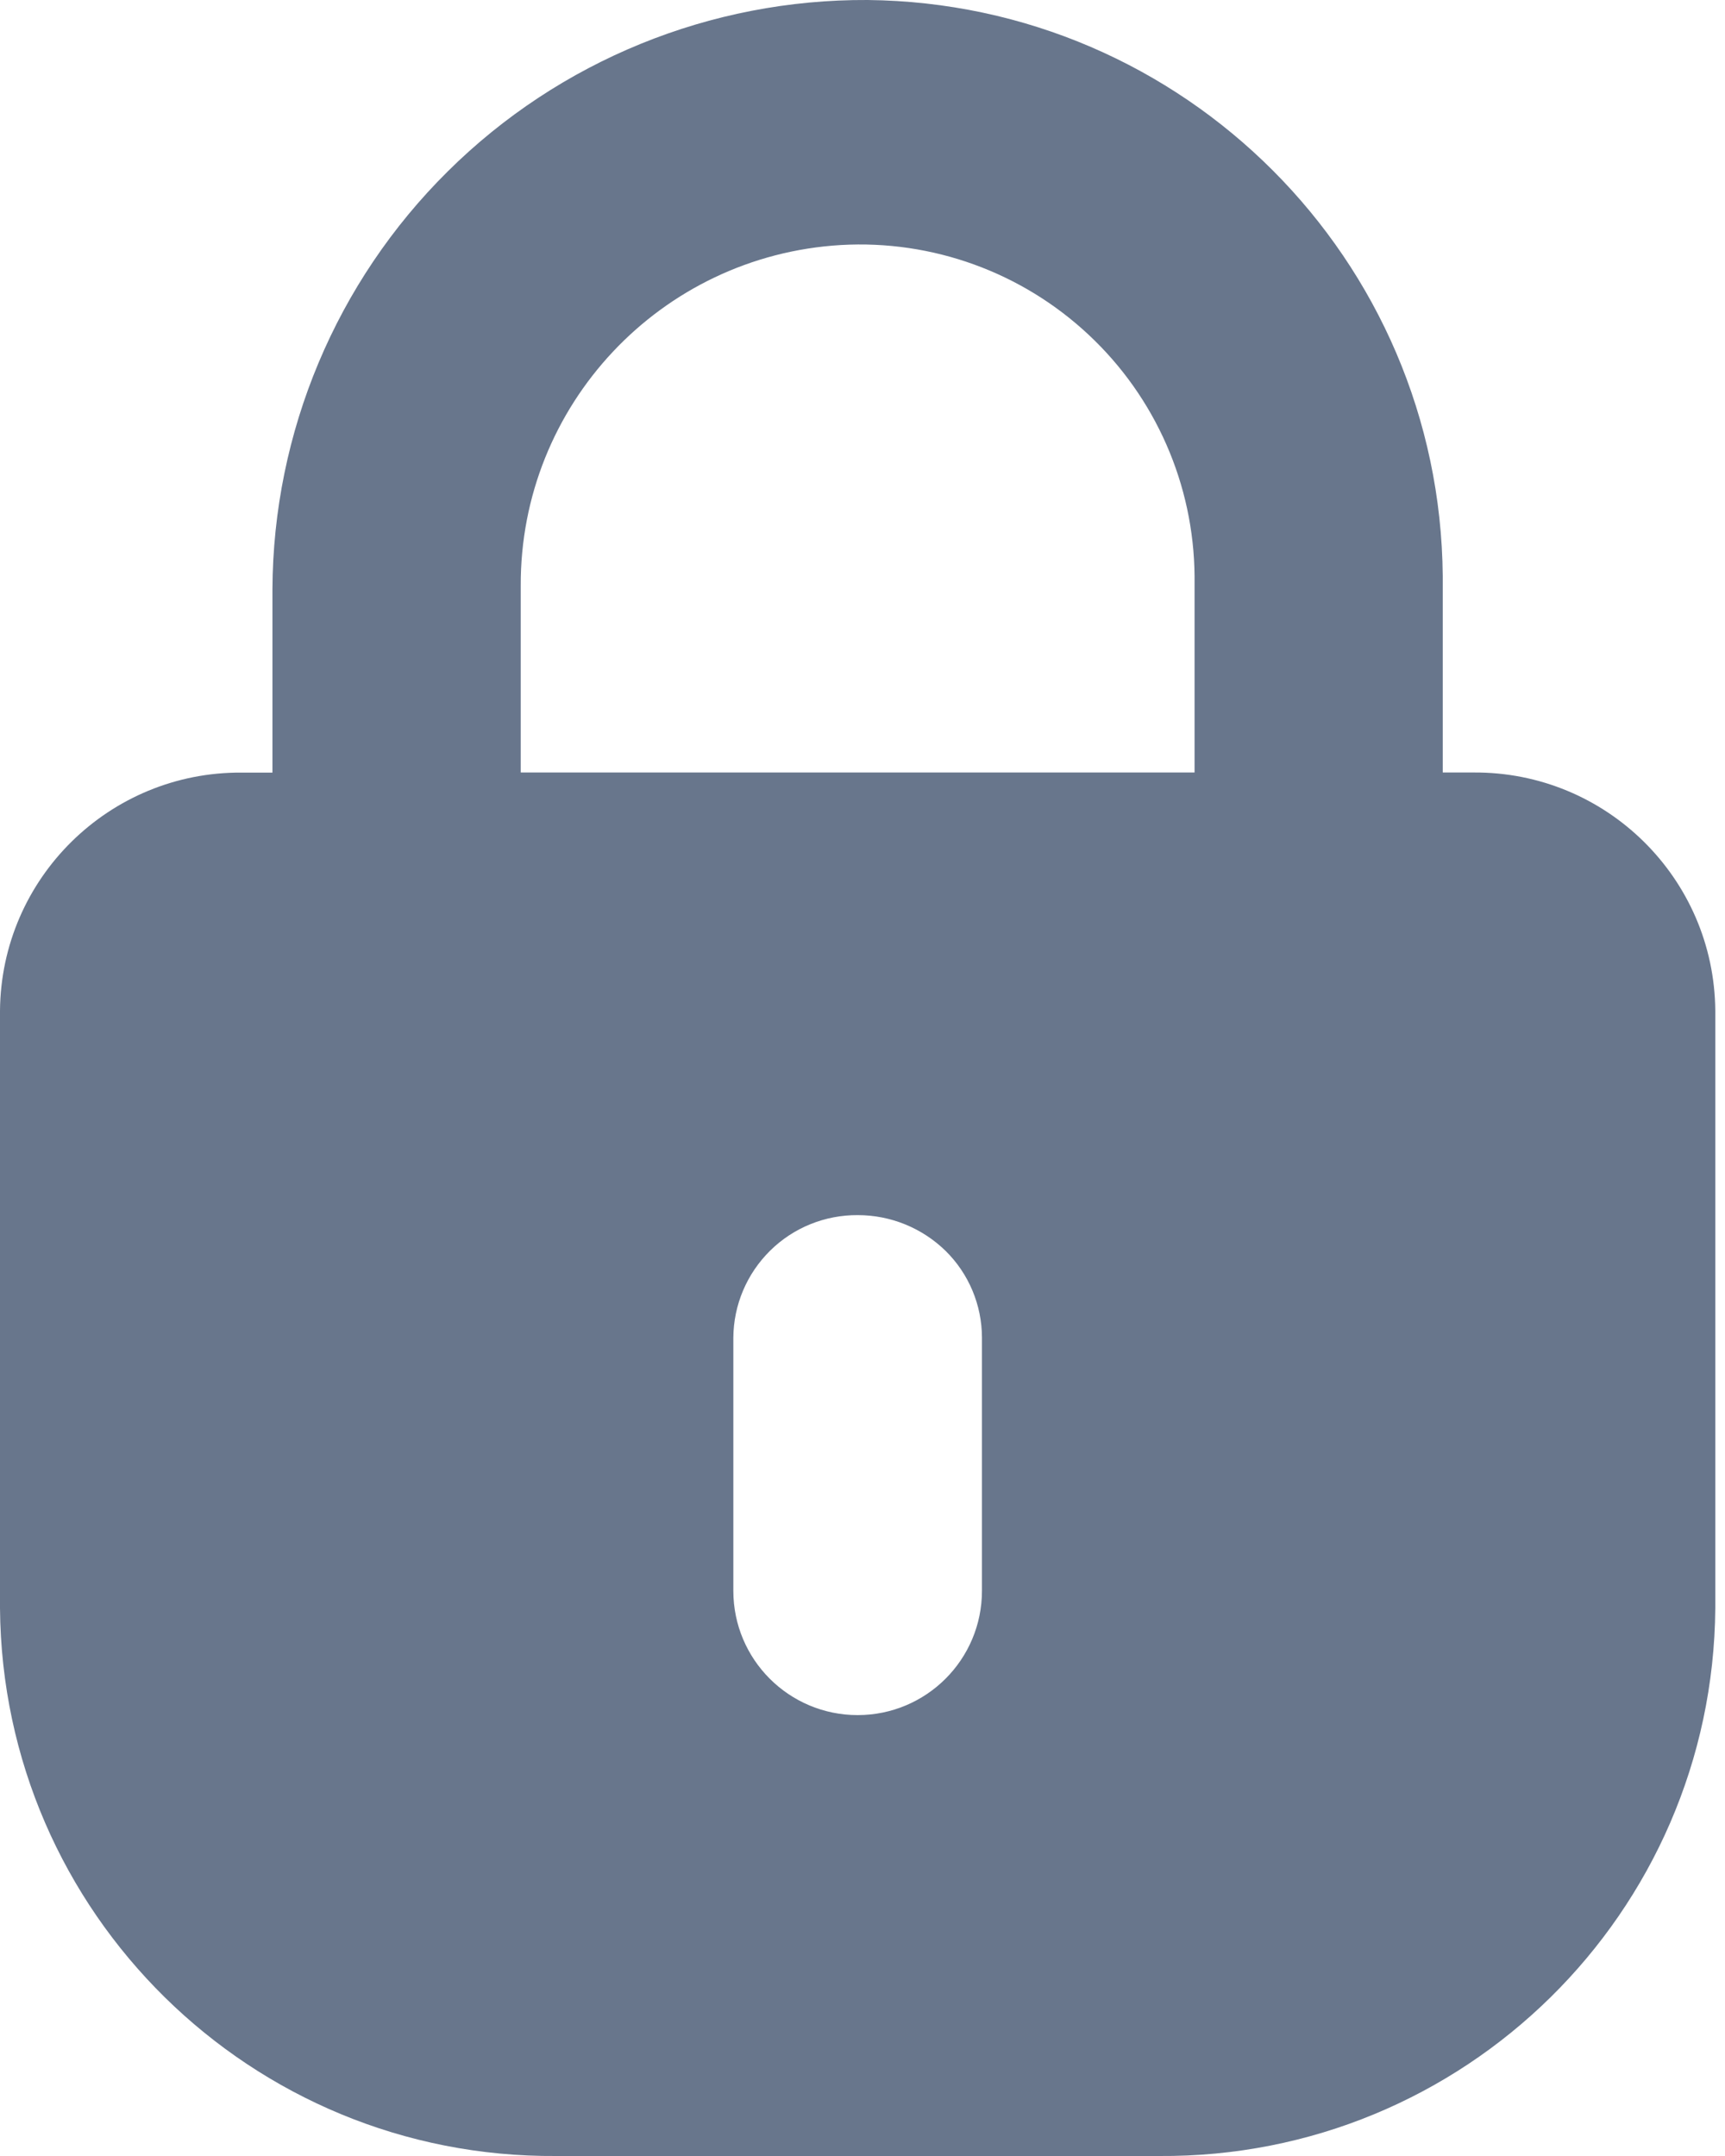 <?xml version="1.0" encoding="UTF-8"?>
<svg width="16px" height="20px" viewBox="0 0 16 20" version="1.1" xmlns="http://www.w3.org/2000/svg" xmlns:xlink="http://www.w3.org/1999/xlink">
    <title>ic-password</title>
    <g id="1D.Company-Account" stroke="none" stroke-width="1" fill="none" fill-rule="evenodd">
        <g id="MO_0.02_Sign-Up-With-Email" transform="translate(-181, -548)" fill="#68768C" fill-rule="nonzero">
            <path d="M194.666,555.166 L194.382,555.166 L194.382,553.345 C194.357,550.407 191.985,548.031 189.048,548 C187.59,547.992 186.189,548.563 185.154,549.589 C184.118,550.615 183.533,552.01 183.527,553.467 L183.527,555.167 L183.243,555.167 C182.014,555.158 181.01,556.147 181,557.376 L181,562.918 C181.022,565.746 183.332,568.021 186.161,568 L191.749,568 C194.578,568.021 196.888,565.746 196.91,562.918 L196.91,557.376 C196.9,556.146 195.896,555.157 194.666,555.166 L194.666,555.166 Z M190.108,562.757 C190.108,563.394 189.592,563.91 188.955,563.91 C188.318,563.91 187.802,563.394 187.802,562.757 L187.802,560.409 C187.804,560.105 187.927,559.815 188.144,559.601 C188.36,559.388 188.652,559.27 188.956,559.272 C189.261,559.272 189.553,559.391 189.771,559.604 C189.986,559.816 190.107,560.105 190.108,560.407 L190.108,562.757 Z M185.83,555.166 L185.83,553.435 C185.823,551.76 187.127,550.372 188.799,550.273 C189.647,550.224 190.478,550.525 191.098,551.106 C191.718,551.686 192.073,552.495 192.08,553.345 L192.08,555.166 L185.83,555.166 Z" id="ic-password"></path>
        </g>
    </g>
</svg>